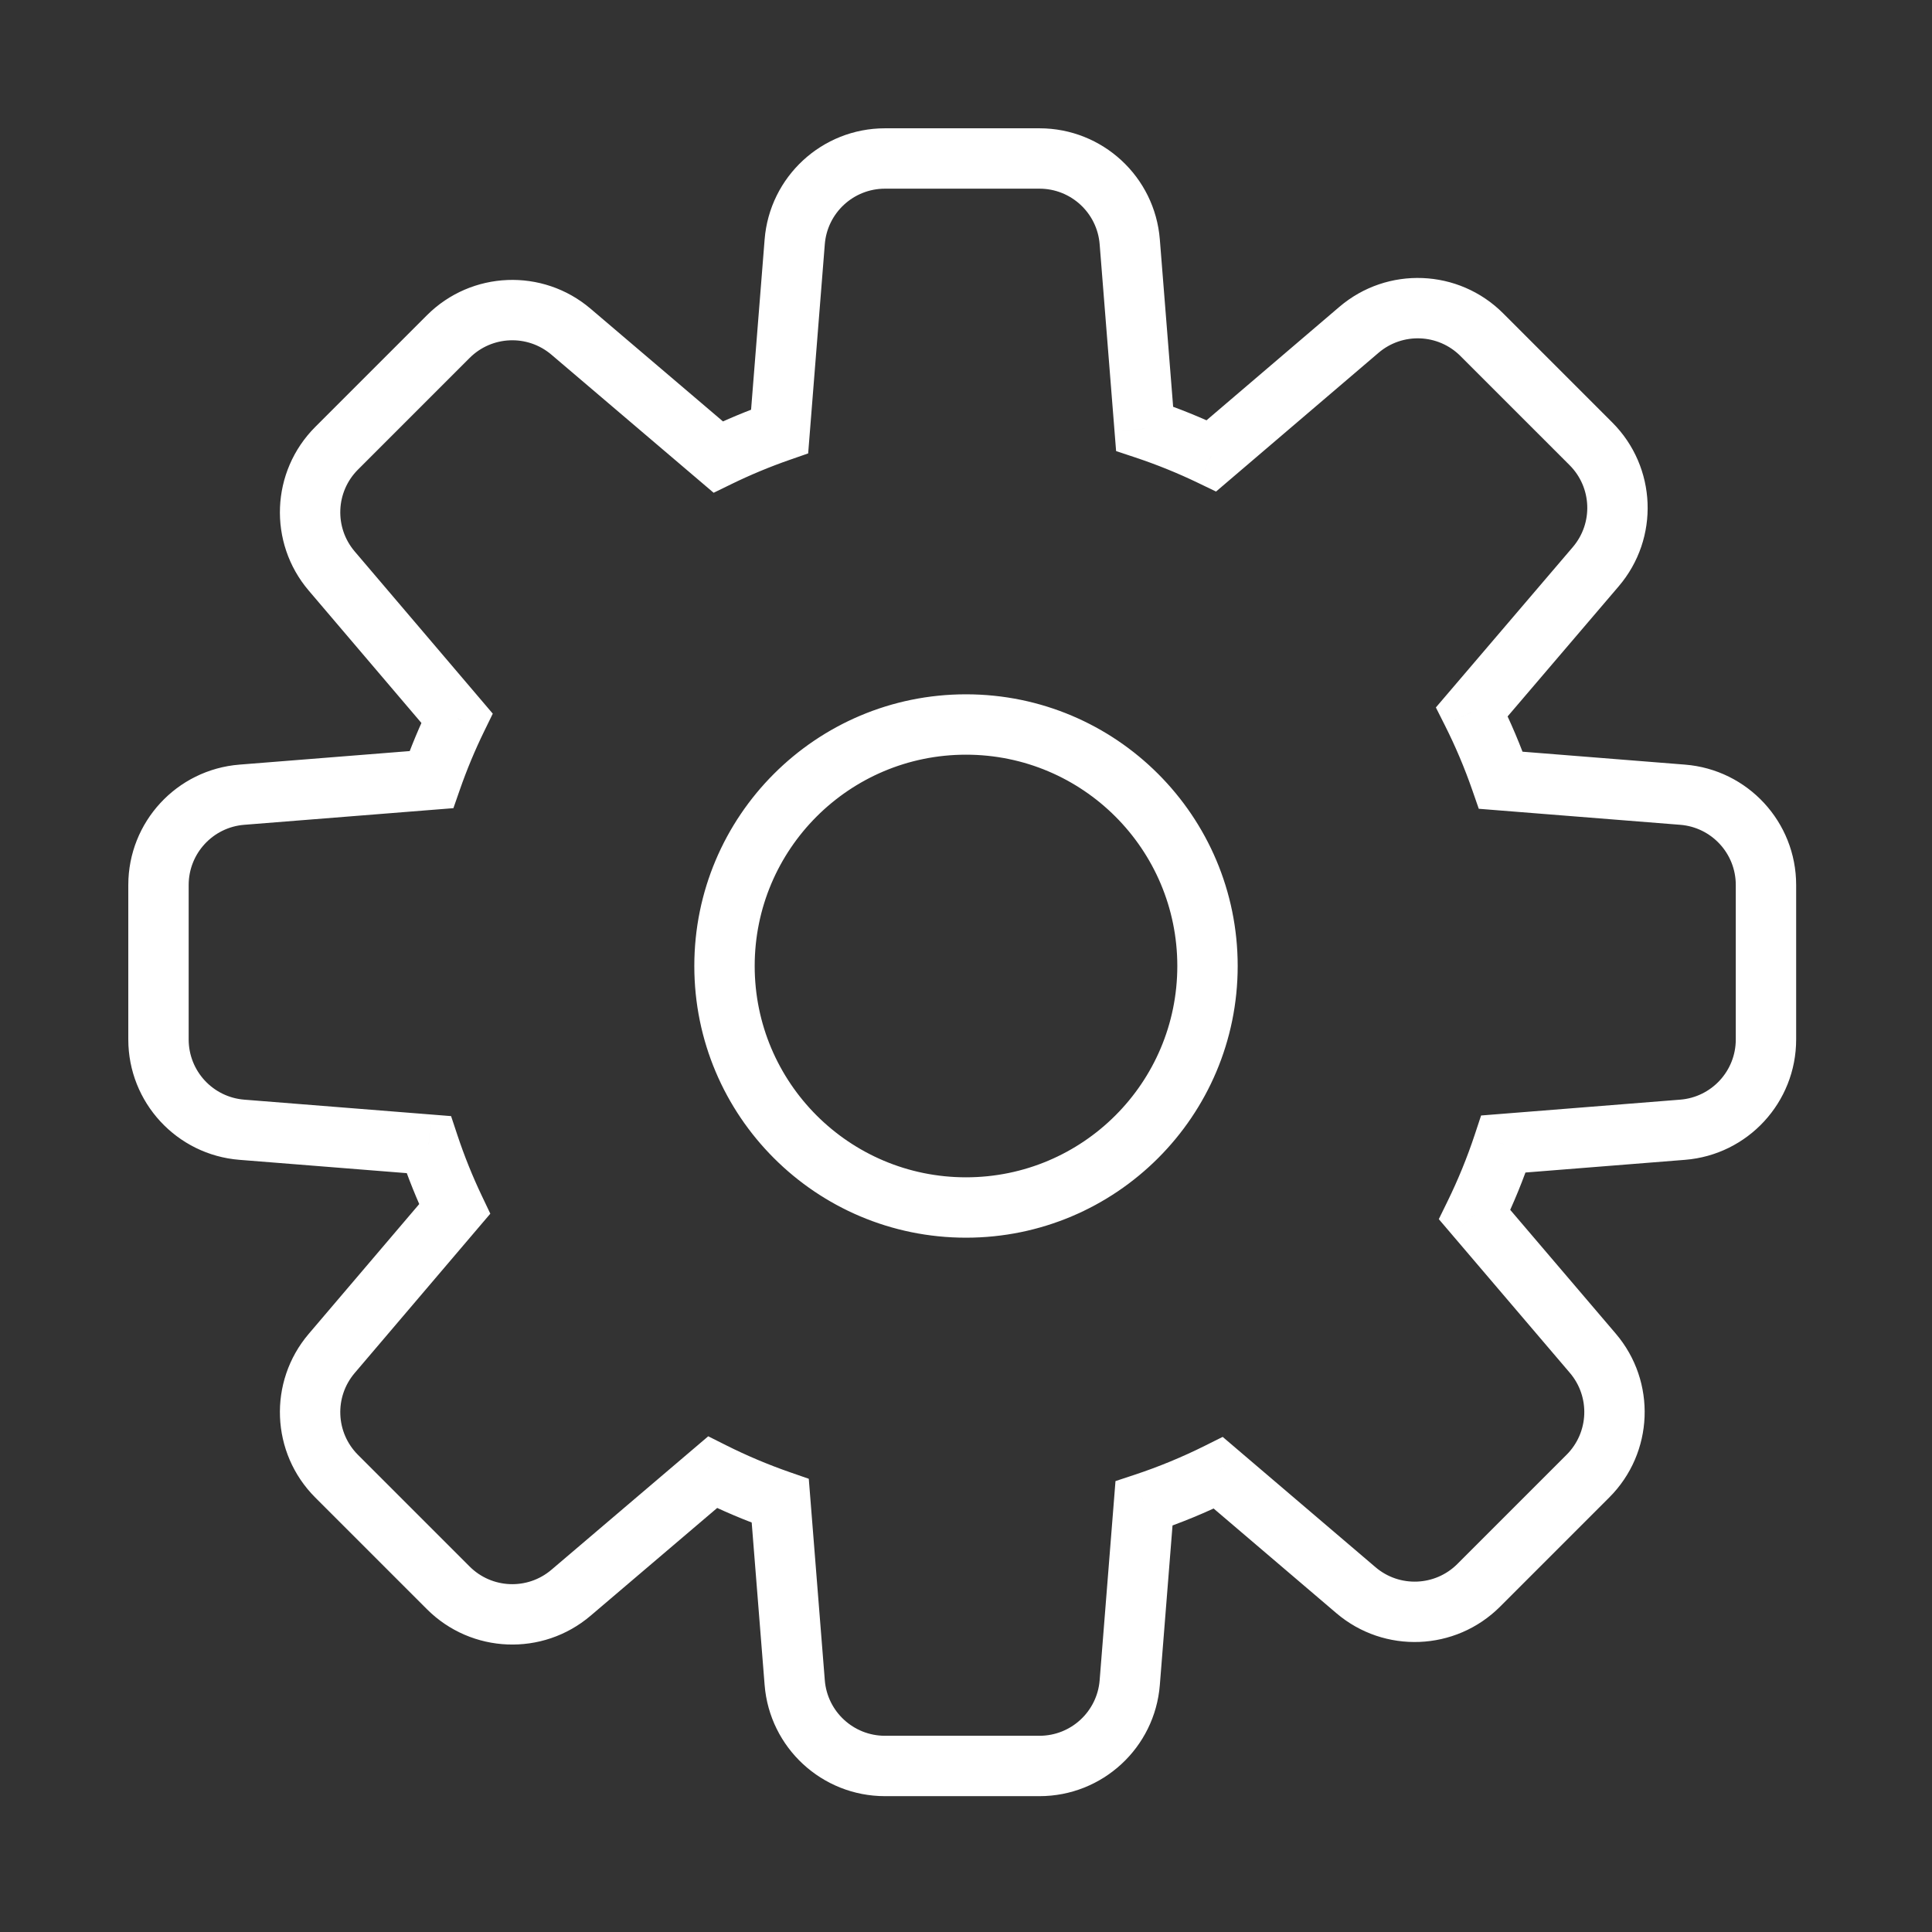 <svg width="256" height="256" viewBox="0 0 256 256" fill="none" xmlns="http://www.w3.org/2000/svg">
<rect x="0" y="0" width="256" height="256" fill="#333333" stroke="none"/>
<path d="M105.303 32.048L101.316 31.731V31.731L105.303 32.048ZM149.697 32.048L153.684 31.731V31.731L149.697 32.048ZM151.667 56.811L147.679 57.128L147.89 59.77L150.405 60.606L151.667 56.811ZM160.518 60.397L158.781 64L161.131 65.133L163.115 63.439L160.518 60.397ZM180.068 43.705L177.47 40.663V40.663L180.068 43.705ZM196.345 44.345L193.517 47.174V47.174L196.345 44.345ZM210.809 58.809L207.98 61.637V61.637L210.809 58.809ZM211.449 75.086L214.491 77.683L214.491 77.683L211.449 75.086ZM195.029 94.317L191.987 91.72L190.261 93.742L191.457 96.116L195.029 94.317ZM198.868 103.387L195.089 104.699L195.946 107.167L198.551 107.375L198.868 103.387ZM222.952 105.303L223.269 101.316L222.952 105.303ZM222.952 149.697L222.634 145.71L222.952 149.697ZM199.217 151.585L198.899 147.598L196.253 147.808L195.419 150.328L199.217 151.585ZM195.395 160.945L191.803 159.186L190.649 161.543L192.352 163.541L195.395 160.945ZM211.059 179.316L208.015 181.911H208.015L211.059 179.316ZM210.413 195.587L213.241 198.415L210.413 195.587ZM195.939 210.061L193.11 207.233V207.233L195.939 210.061ZM179.668 210.707L182.263 207.664V207.664L179.668 210.707ZM161.429 195.156L164.024 192.113L162.011 190.396L159.644 191.577L161.429 195.156ZM151.585 199.217L150.328 195.419L147.808 196.253L147.598 198.899L151.585 199.217ZM149.697 222.952L145.71 222.634L149.697 222.952ZM105.303 222.952L101.316 223.269L105.303 222.952ZM103.387 198.868L107.375 198.551L107.167 195.946L104.699 195.089L103.387 198.868ZM94.419 195.08L96.212 191.505L93.844 190.317L91.826 192.034L94.419 195.08ZM75.66 211.049L78.253 214.095L75.66 211.049ZM59.396 210.397L56.568 213.225L59.396 210.397ZM44.603 195.604L41.775 198.432H41.775L44.603 195.604ZM43.951 179.34L46.997 181.933H46.997L43.951 179.34ZM60.244 160.199L63.29 162.792L64.97 160.819L63.856 158.48L60.244 160.199ZM56.811 151.667L60.606 150.405L59.77 147.89L57.128 147.679L56.811 151.667ZM32.048 149.697L31.731 153.684H31.731L32.048 149.697ZM32.048 105.303L31.731 101.316H31.731L32.048 105.303ZM57.16 103.305L57.478 107.293L60.079 107.086L60.938 104.622L57.16 103.305ZM60.552 95.162L64.147 96.916L65.295 94.563L63.598 92.569L60.552 95.162ZM43.951 75.66L40.905 78.253V78.253L43.951 75.66ZM44.603 59.396L47.432 62.225L44.603 59.396ZM59.396 44.603L56.568 41.775V41.775L59.396 44.603ZM75.66 43.951L78.253 40.905L75.66 43.951ZM95.162 60.552L92.569 63.598L94.562 65.295L96.915 64.147L95.162 60.552ZM103.305 57.16L104.622 60.938L107.086 60.079L107.293 57.478L103.305 57.16ZM117.265 17C108.921 17 101.977 23.413 101.316 31.731L109.29 32.366C109.621 28.206 113.093 25 117.265 25V17ZM137.735 17H117.265V25H137.735V17ZM153.684 31.731C153.023 23.413 146.079 17 137.735 17V25C141.907 25 145.379 28.206 145.71 32.366L153.684 31.731ZM155.654 56.493L153.684 31.731L145.71 32.366L147.679 57.128L155.654 56.493ZM162.254 56.793C159.247 55.344 156.133 54.08 152.928 53.015L150.405 60.606C153.283 61.563 156.08 62.698 158.781 64L162.254 56.793ZM177.47 40.663L157.92 57.355L163.115 63.439L182.665 46.747L177.47 40.663ZM199.174 41.517C193.27 35.613 183.82 35.241 177.47 40.663L182.665 46.747C185.84 44.036 190.565 44.222 193.517 47.174L199.174 41.517ZM213.637 55.98L199.174 41.517L193.517 47.174L207.98 61.637L213.637 55.98ZM214.491 77.683C219.912 71.334 219.54 61.884 213.637 55.98L207.98 61.637C210.932 64.589 211.118 69.314 208.407 72.489L214.491 77.683ZM198.071 96.915L214.491 77.683L208.407 72.489L191.987 91.72L198.071 96.915ZM202.647 102.075C201.504 98.785 200.15 95.594 198.602 92.519L191.457 96.116C192.848 98.879 194.063 101.745 195.089 104.699L202.647 102.075ZM223.269 101.316L199.185 99.4L198.551 107.375L222.634 109.29L223.269 101.316ZM238 117.265C238 108.921 231.587 101.977 223.269 101.316L222.634 109.29C226.794 109.621 230 113.093 230 117.265H238ZM238 137.735V117.265H230V137.735H238ZM223.269 153.684C231.587 153.023 238 146.079 238 137.735H230C230 141.907 226.794 145.379 222.634 145.71L223.269 153.684ZM199.534 155.572L223.269 153.684L222.634 145.71L198.899 147.598L199.534 155.572ZM198.988 162.705C200.542 159.531 201.89 156.238 203.014 152.842L195.419 150.328C194.41 153.377 193.199 156.335 191.803 159.186L198.988 162.705ZM214.103 176.721L198.439 158.35L192.352 163.541L208.015 181.911L214.103 176.721ZM213.241 198.415C219.142 192.515 219.517 183.071 214.103 176.721L208.015 181.911C210.722 185.086 210.535 189.808 207.584 192.759L213.241 198.415ZM198.767 212.89L213.241 198.415L207.584 192.759L193.11 207.233L198.767 212.89ZM177.072 213.751C183.422 219.165 192.866 218.79 198.767 212.89L193.11 207.233C190.16 210.183 185.438 210.371 182.263 207.664L177.072 213.751ZM158.834 198.2L177.072 213.751L182.263 207.664L164.024 192.113L158.834 198.2ZM152.842 203.014C156.42 201.83 159.884 200.397 163.214 198.736L159.644 191.577C156.652 193.069 153.541 194.356 150.328 195.419L152.842 203.014ZM153.684 223.269L155.572 199.534L147.598 198.899L145.71 222.634L153.684 223.269ZM137.735 238C146.079 238 153.023 231.587 153.684 223.269L145.71 222.634C145.379 226.794 141.907 230 137.735 230V238ZM117.265 238H137.735V230H117.265V238ZM101.316 223.269C101.977 231.587 108.921 238 117.265 238V230C113.093 230 109.621 226.794 109.29 222.634L101.316 223.269ZM99.4 199.185L101.316 223.269L109.29 222.634L107.375 198.551L99.4 199.185ZM92.626 198.656C95.668 200.182 98.823 201.517 102.075 202.647L104.699 195.089C101.779 194.075 98.946 192.876 96.212 191.505L92.626 198.656ZM78.253 214.095L97.012 198.126L91.826 192.034L73.067 208.003L78.253 214.095ZM56.568 213.225C62.465 219.122 71.902 219.501 78.253 214.095L73.067 208.003C69.892 210.706 65.173 210.517 62.225 207.568L56.568 213.225ZM41.775 198.432L56.568 213.225L62.225 207.568L47.432 192.775L41.775 198.432ZM40.905 176.747C35.499 183.097 35.878 192.535 41.775 198.432L47.432 192.775C44.483 189.827 44.294 185.108 46.997 181.933L40.905 176.747ZM57.199 157.607L40.905 176.747L46.997 181.933L63.29 162.792L57.199 157.607ZM53.015 152.928C54.04 156.014 55.251 159.015 56.633 161.919L63.856 158.48C62.614 155.872 61.527 153.176 60.606 150.405L53.015 152.928ZM31.731 153.684L56.493 155.654L57.128 147.679L32.366 145.71L31.731 153.684ZM17 137.735C17 146.079 23.413 153.023 31.731 153.684L32.366 145.71C28.206 145.379 25 141.907 25 137.735H17ZM17 117.265V137.735H25V117.265H17ZM31.731 101.316C23.413 101.977 17 108.921 17 117.265H25C25 113.093 28.206 109.621 32.366 109.29L31.731 101.316ZM56.843 99.318L31.731 101.316L32.366 109.29L57.478 107.293L56.843 99.318ZM56.957 93.409C55.604 96.181 54.409 99.045 53.383 101.989L60.938 104.622C61.859 101.979 62.932 99.407 64.147 96.916L56.957 93.409ZM40.905 78.253L57.506 97.755L63.598 92.569L46.997 73.067L40.905 78.253ZM41.775 56.568C35.878 62.465 35.499 71.903 40.905 78.253L46.997 73.067C44.294 69.892 44.483 65.173 47.432 62.225L41.775 56.568ZM56.568 41.775L41.775 56.568L47.432 62.225L62.225 47.432L56.568 41.775ZM78.253 40.905C71.902 35.5 62.465 35.878 56.568 41.775L62.225 47.432C65.173 44.483 69.892 44.294 73.067 46.997L78.253 40.905ZM97.755 57.506L78.253 40.905L73.067 46.997L92.569 63.598L97.755 57.506ZM101.989 53.383C99.045 54.409 96.181 55.605 93.408 56.957L96.915 64.147C99.406 62.932 101.979 61.859 104.622 60.938L101.989 53.383ZM101.316 31.731L99.318 56.843L107.293 57.478L109.29 32.366L101.316 31.731ZM156 128C156 143.464 143.464 156 128 156V164C147.882 164 164 147.882 164 128H156ZM128 100C143.464 100 156 112.536 156 128H164C164 108.118 147.882 92 128 92V100ZM100 128C100 112.536 112.536 100 128 100V92C108.118 92 92 108.118 92 128H100ZM128 156C112.536 156 100 143.464 100 128H92C92 147.882 108.118 164 128 164V156Z" fill="white"/>
</svg>
